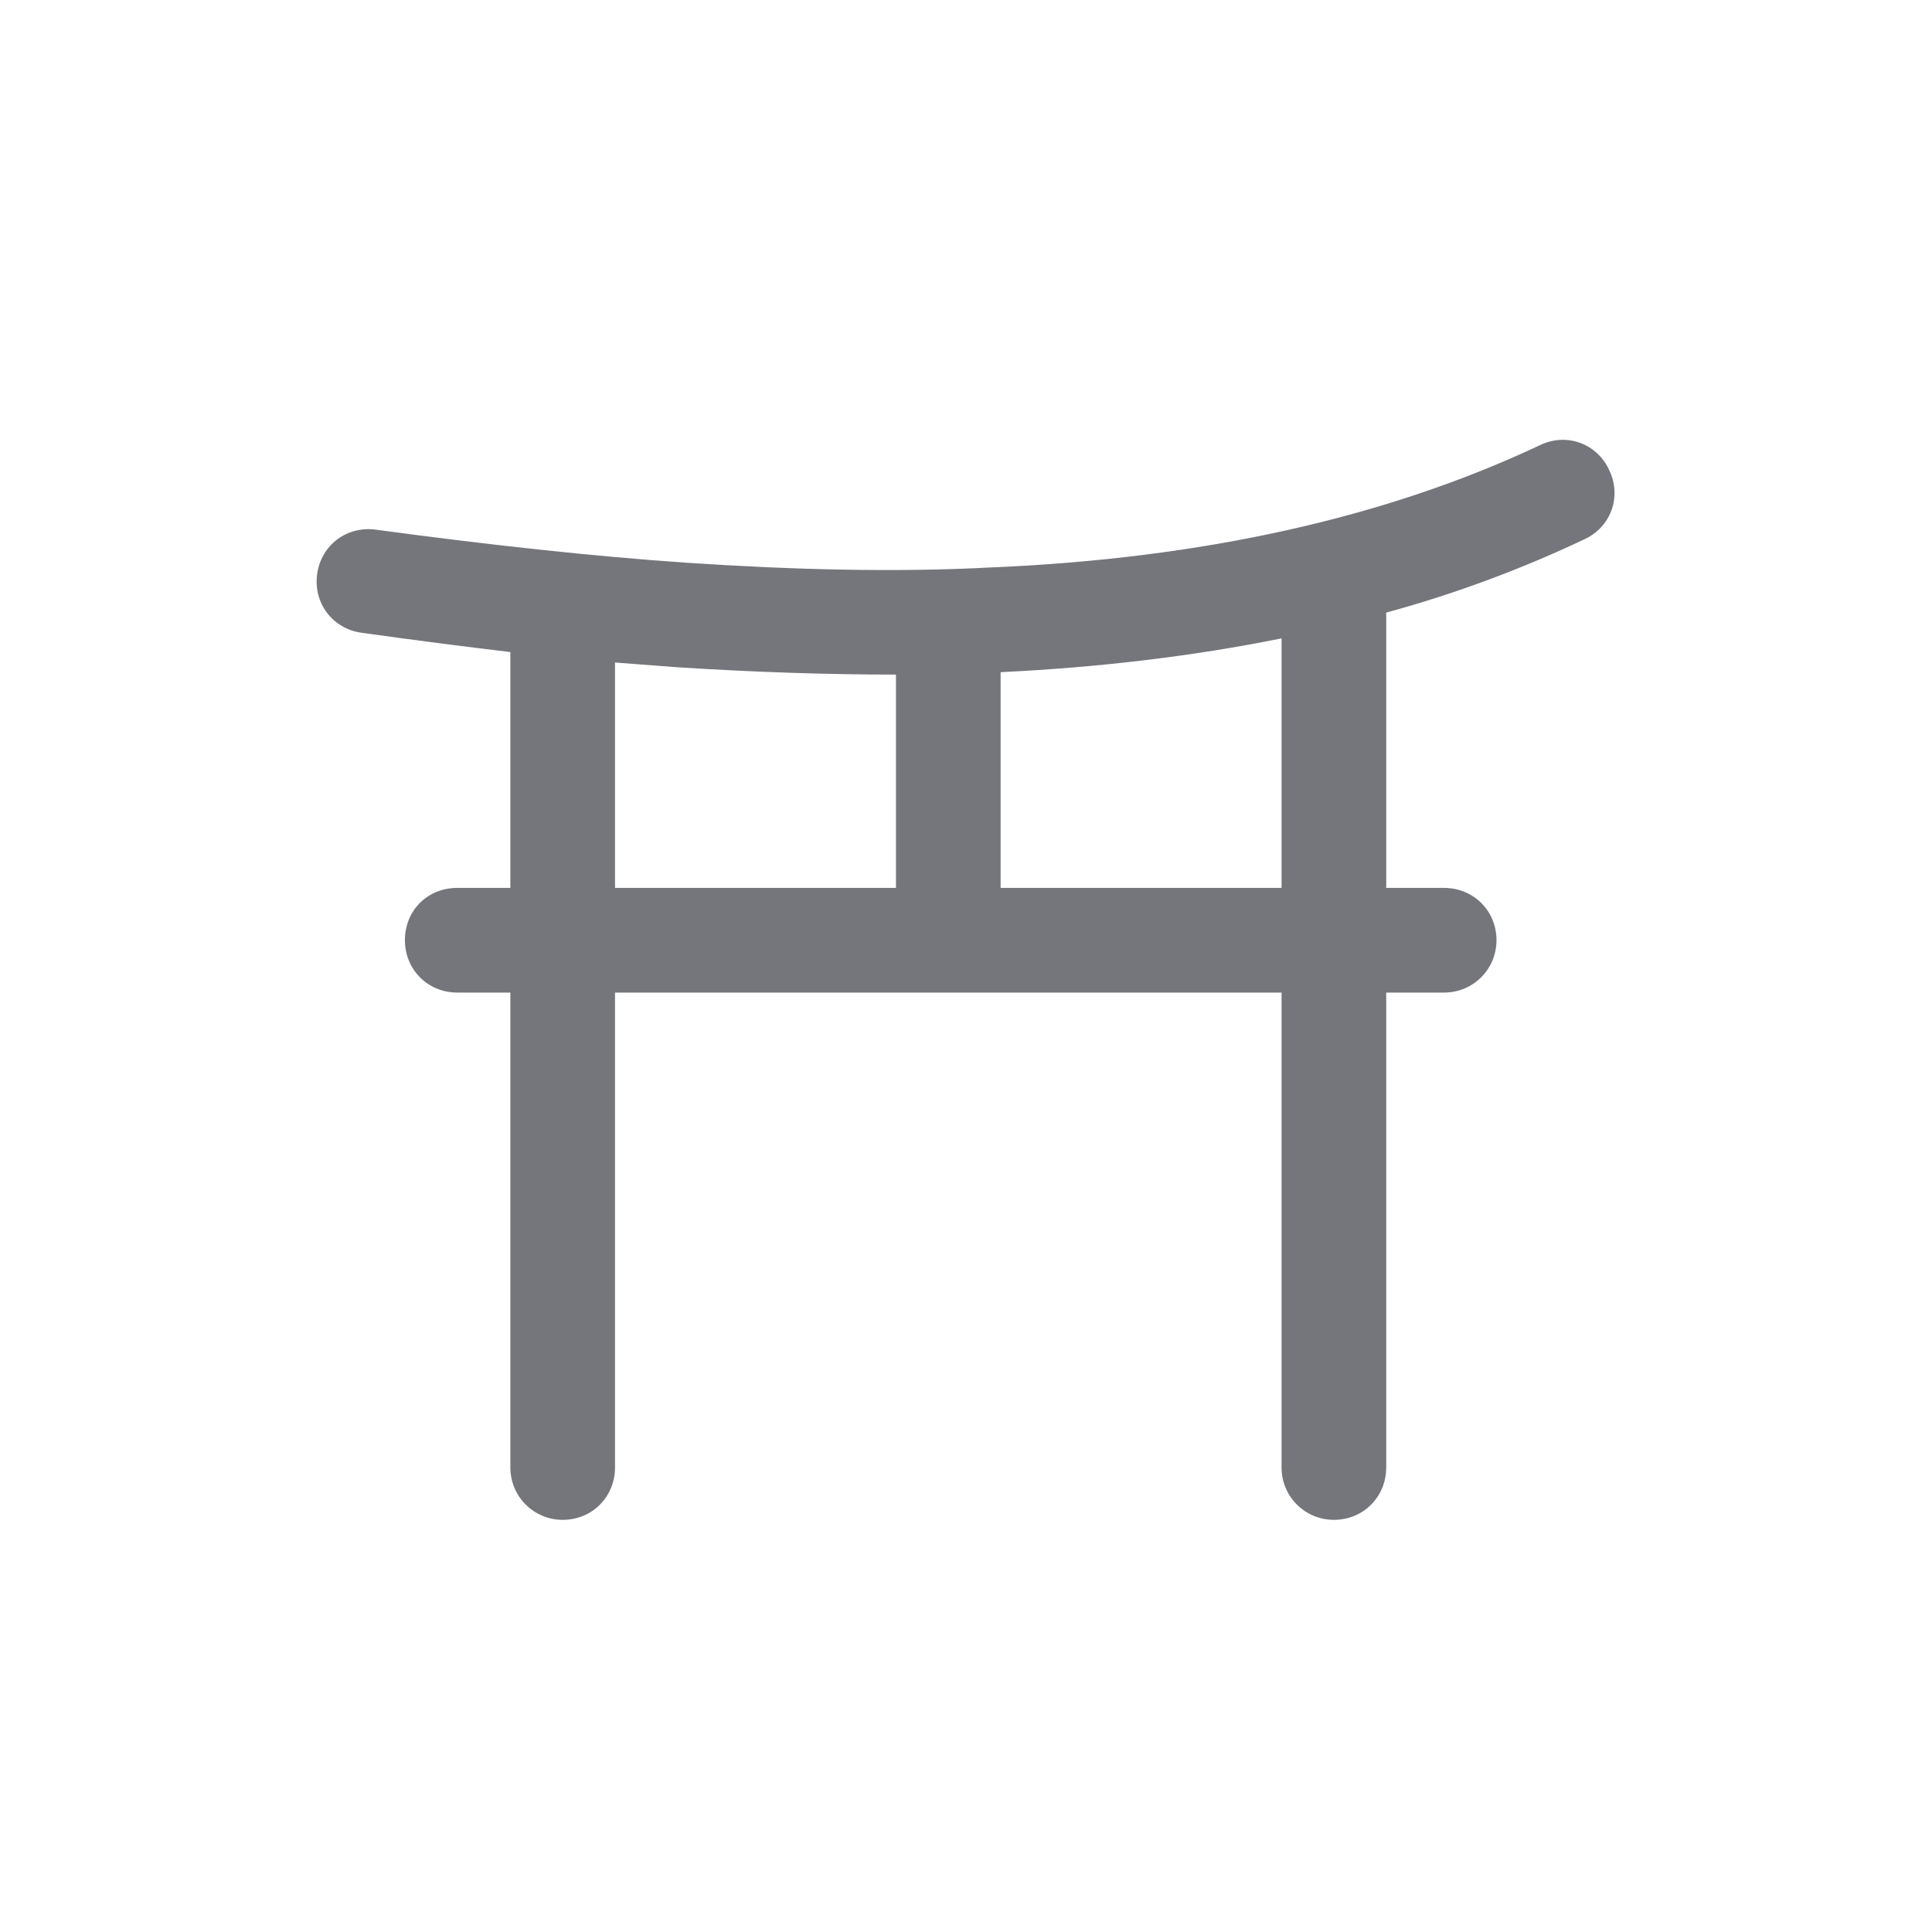 <svg width="24" height="24" viewBox="0 0 24 24" fill="none" xmlns="http://www.w3.org/2000/svg" xmlns:xlink="http://www.w3.org/1999/xlink">
	<desc>
			Created with Pixso.
	</desc>
	<defs>
		<clipPath id="clip1090_1185">
			<rect id="Outline / Jinja Outline" width="24" height="24" fill="white" fill-opacity="0"/>
		</clipPath>
	</defs>
	<g clip-path="url(#clip1090_1185)">
		<path id="Shape" d="M17.22 7.61C18.1 7.37 18.92 7.06 19.68 6.7C20.01 6.55 20.15 6.17 19.99 5.84C19.84 5.51 19.46 5.37 19.13 5.53C17.22 6.43 14.94 6.94 12.29 7.05C11.13 7.11 9.87 7.08 8.52 6.99C7.36 6.91 6.08 6.77 4.67 6.58C4.31 6.53 3.99 6.77 3.94 7.13C3.89 7.49 4.13 7.81 4.49 7.86C5.13 7.95 5.75 8.03 6.34 8.1L6.34 11.03L5.68 11.03C5.31 11.03 5.03 11.31 5.03 11.68C5.03 12.04 5.31 12.33 5.68 12.33L6.34 12.33L6.34 18.23C6.34 18.59 6.63 18.88 6.99 18.88C7.36 18.88 7.64 18.59 7.64 18.23L7.64 12.33L11.76 12.33L15.92 12.33L15.92 18.23C15.92 18.59 16.21 18.88 16.57 18.88C16.94 18.88 17.22 18.59 17.22 18.23L17.22 12.33L17.94 12.33C18.3 12.33 18.59 12.04 18.59 11.68C18.59 11.31 18.3 11.03 17.94 11.03L17.22 11.03L17.22 7.61ZM15.92 7.93C14.83 8.15 13.67 8.29 12.43 8.35L12.43 11.03L15.92 11.03L15.92 7.93ZM11.13 8.38C10.28 8.38 9.38 8.35 8.43 8.29C8.17 8.27 7.91 8.25 7.64 8.23L7.64 11.03L11.13 11.03L11.13 8.38Z" fill="#74767B" fill-opacity="1" fill-rule="evenodd"/>
	</g>
</svg>
